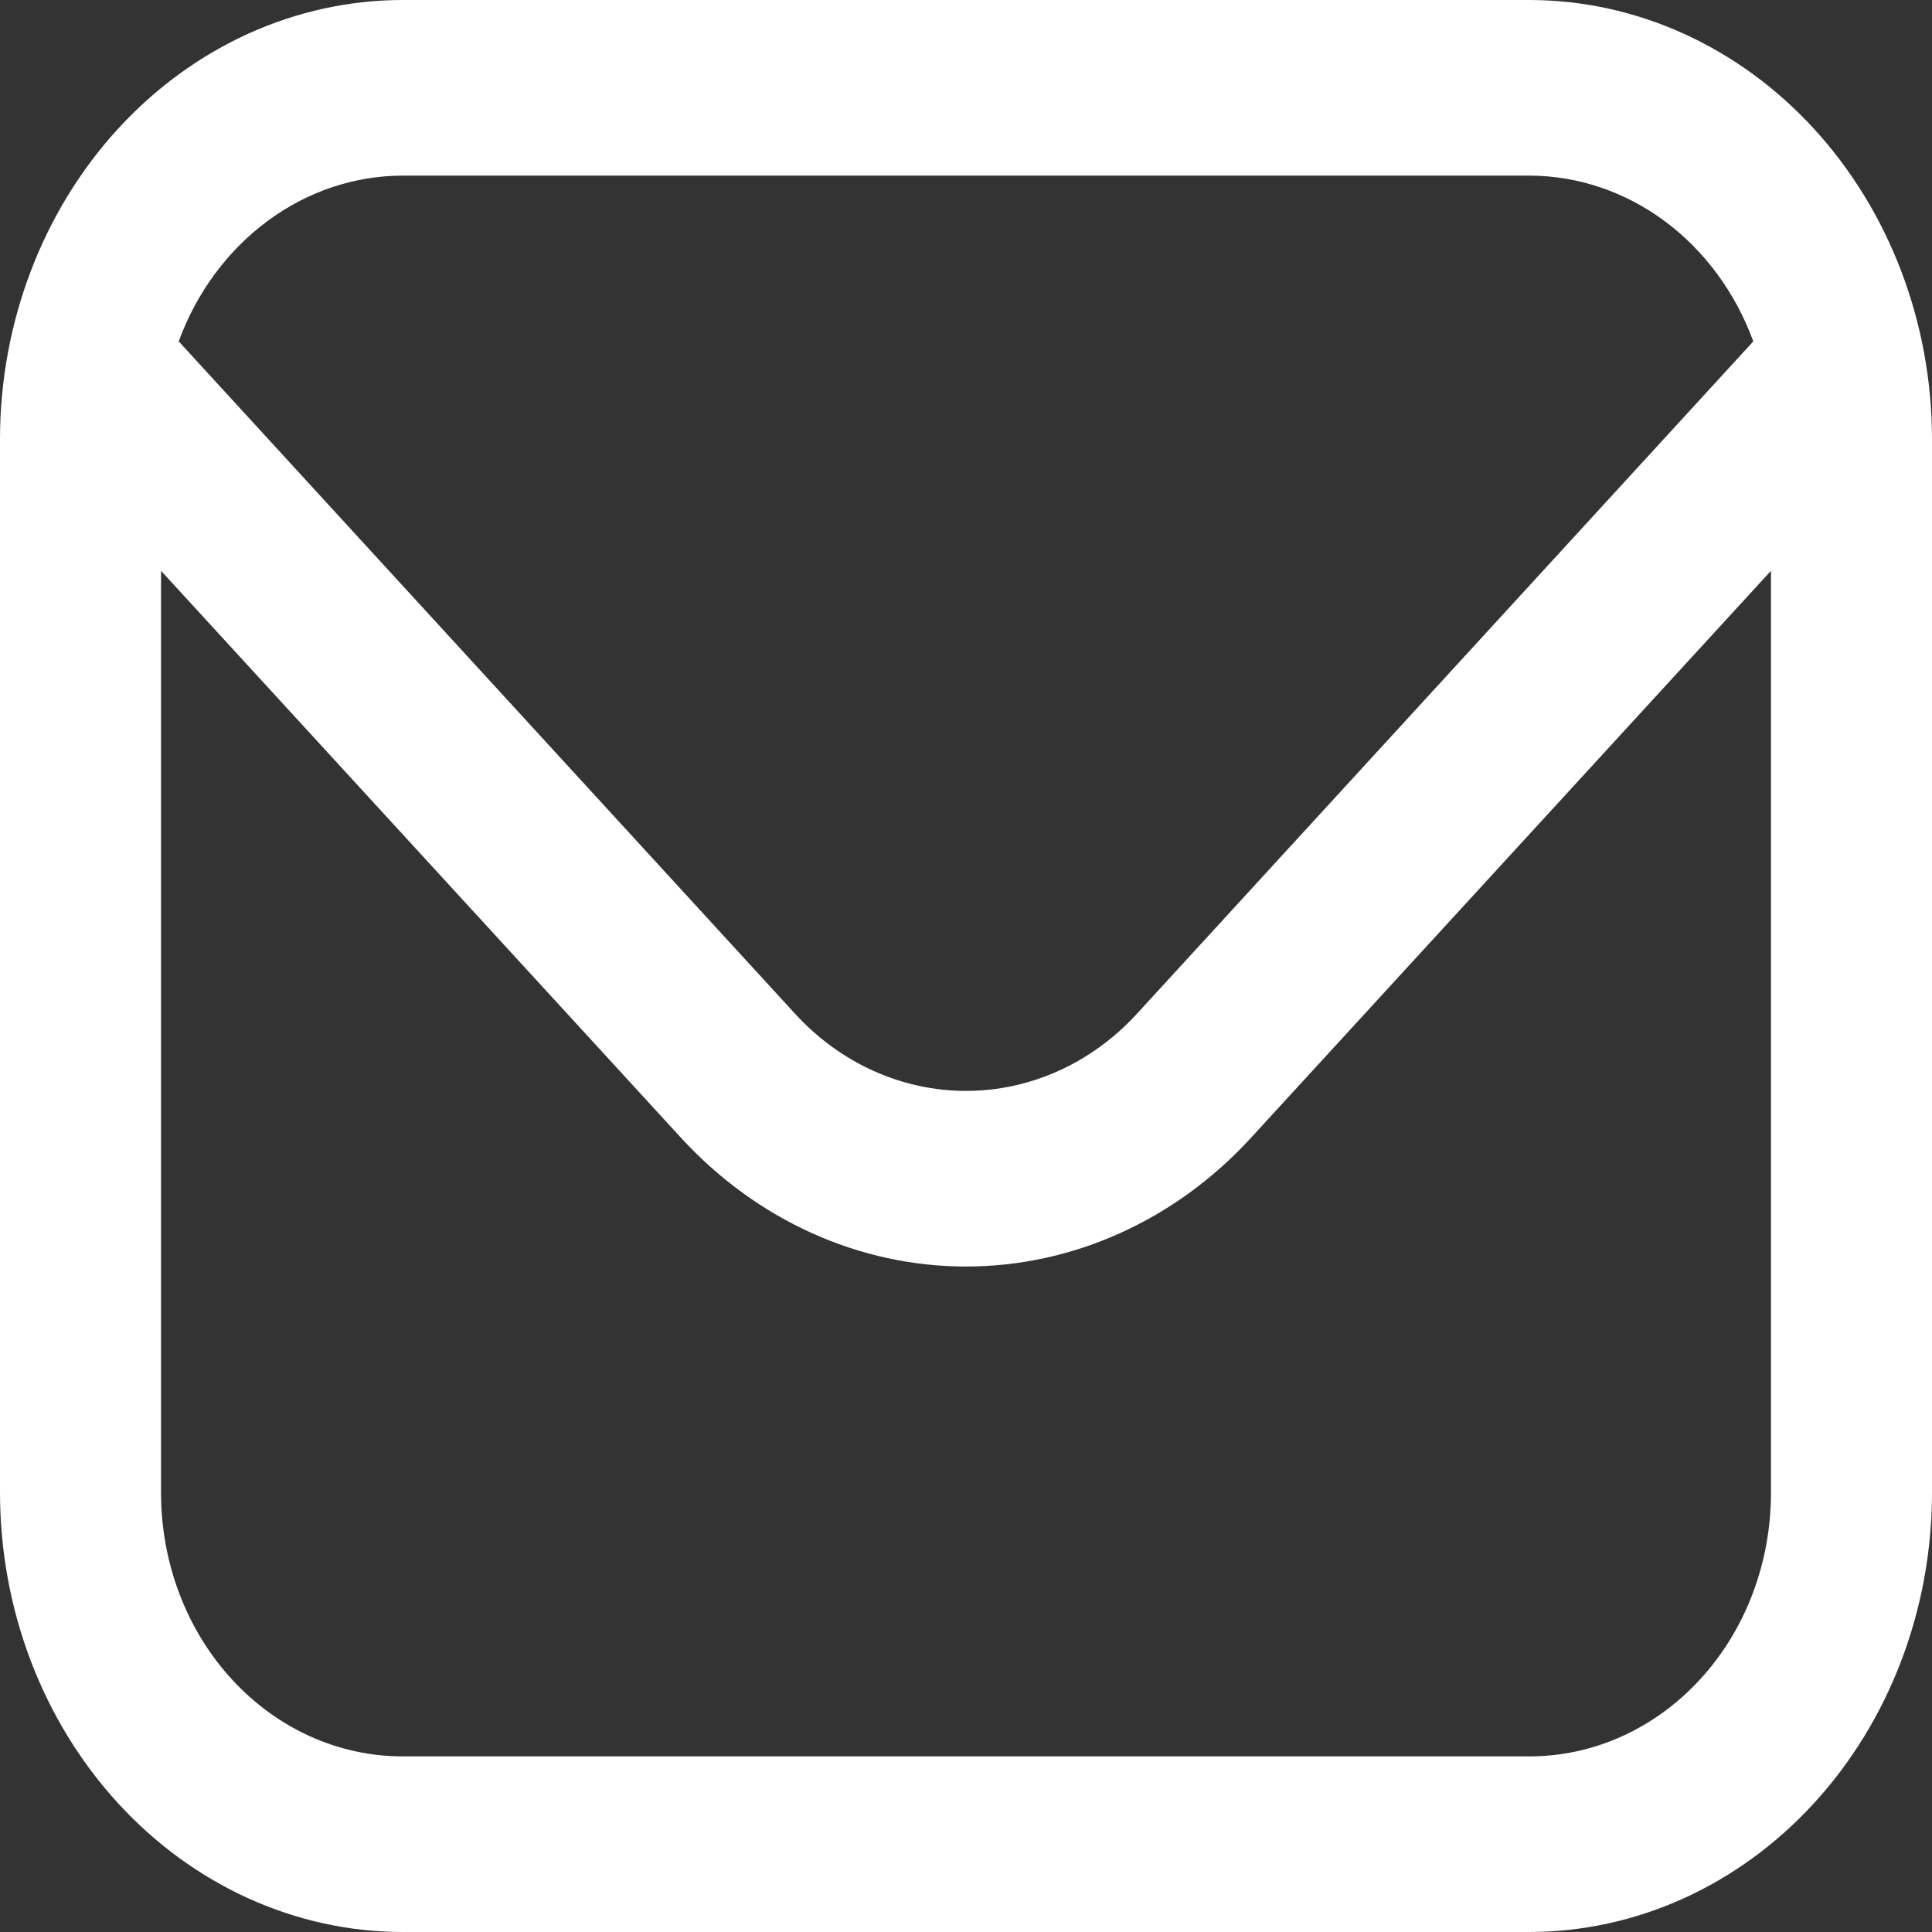 <svg width="20" height="20" viewBox="0 0 20 20" fill="none" xmlns="http://www.w3.org/2000/svg">
<rect x="0" y="0" width="20" height="20" fill="#333333" stroke="none"/>
<path d="M15.833 0H4.167C3.062 0.001 2.003 0.481 1.222 1.333C0.441 2.185 0.001 3.34 0 4.545L0 15.454C0.001 16.66 0.441 17.815 1.222 18.667C2.003 19.519 3.062 19.999 4.167 20H15.833C16.938 19.999 17.997 19.519 18.778 18.667C19.559 17.815 19.999 16.66 20 15.454V4.545C19.999 3.34 19.559 2.185 18.778 1.333C17.997 0.481 16.938 0.001 15.833 0ZM4.167 1.818H15.833C16.332 1.819 16.82 1.983 17.233 2.289C17.645 2.595 17.965 3.028 18.15 3.534L11.768 10.496C11.299 11.007 10.663 11.293 10 11.293C9.337 11.293 8.701 11.007 8.232 10.496L1.85 3.534C2.035 3.028 2.355 2.595 2.768 2.289C3.18 1.983 3.668 1.819 4.167 1.818ZM15.833 18.182H4.167C3.504 18.182 2.868 17.895 2.399 17.383C1.93 16.872 1.667 16.178 1.667 15.454V5.909L7.053 11.782C7.836 12.633 8.895 13.111 10 13.111C11.105 13.111 12.165 12.633 12.947 11.782L18.333 5.909V15.454C18.333 16.178 18.07 16.872 17.601 17.383C17.132 17.895 16.496 18.182 15.833 18.182Z" fill="#fff"/>
</svg>
